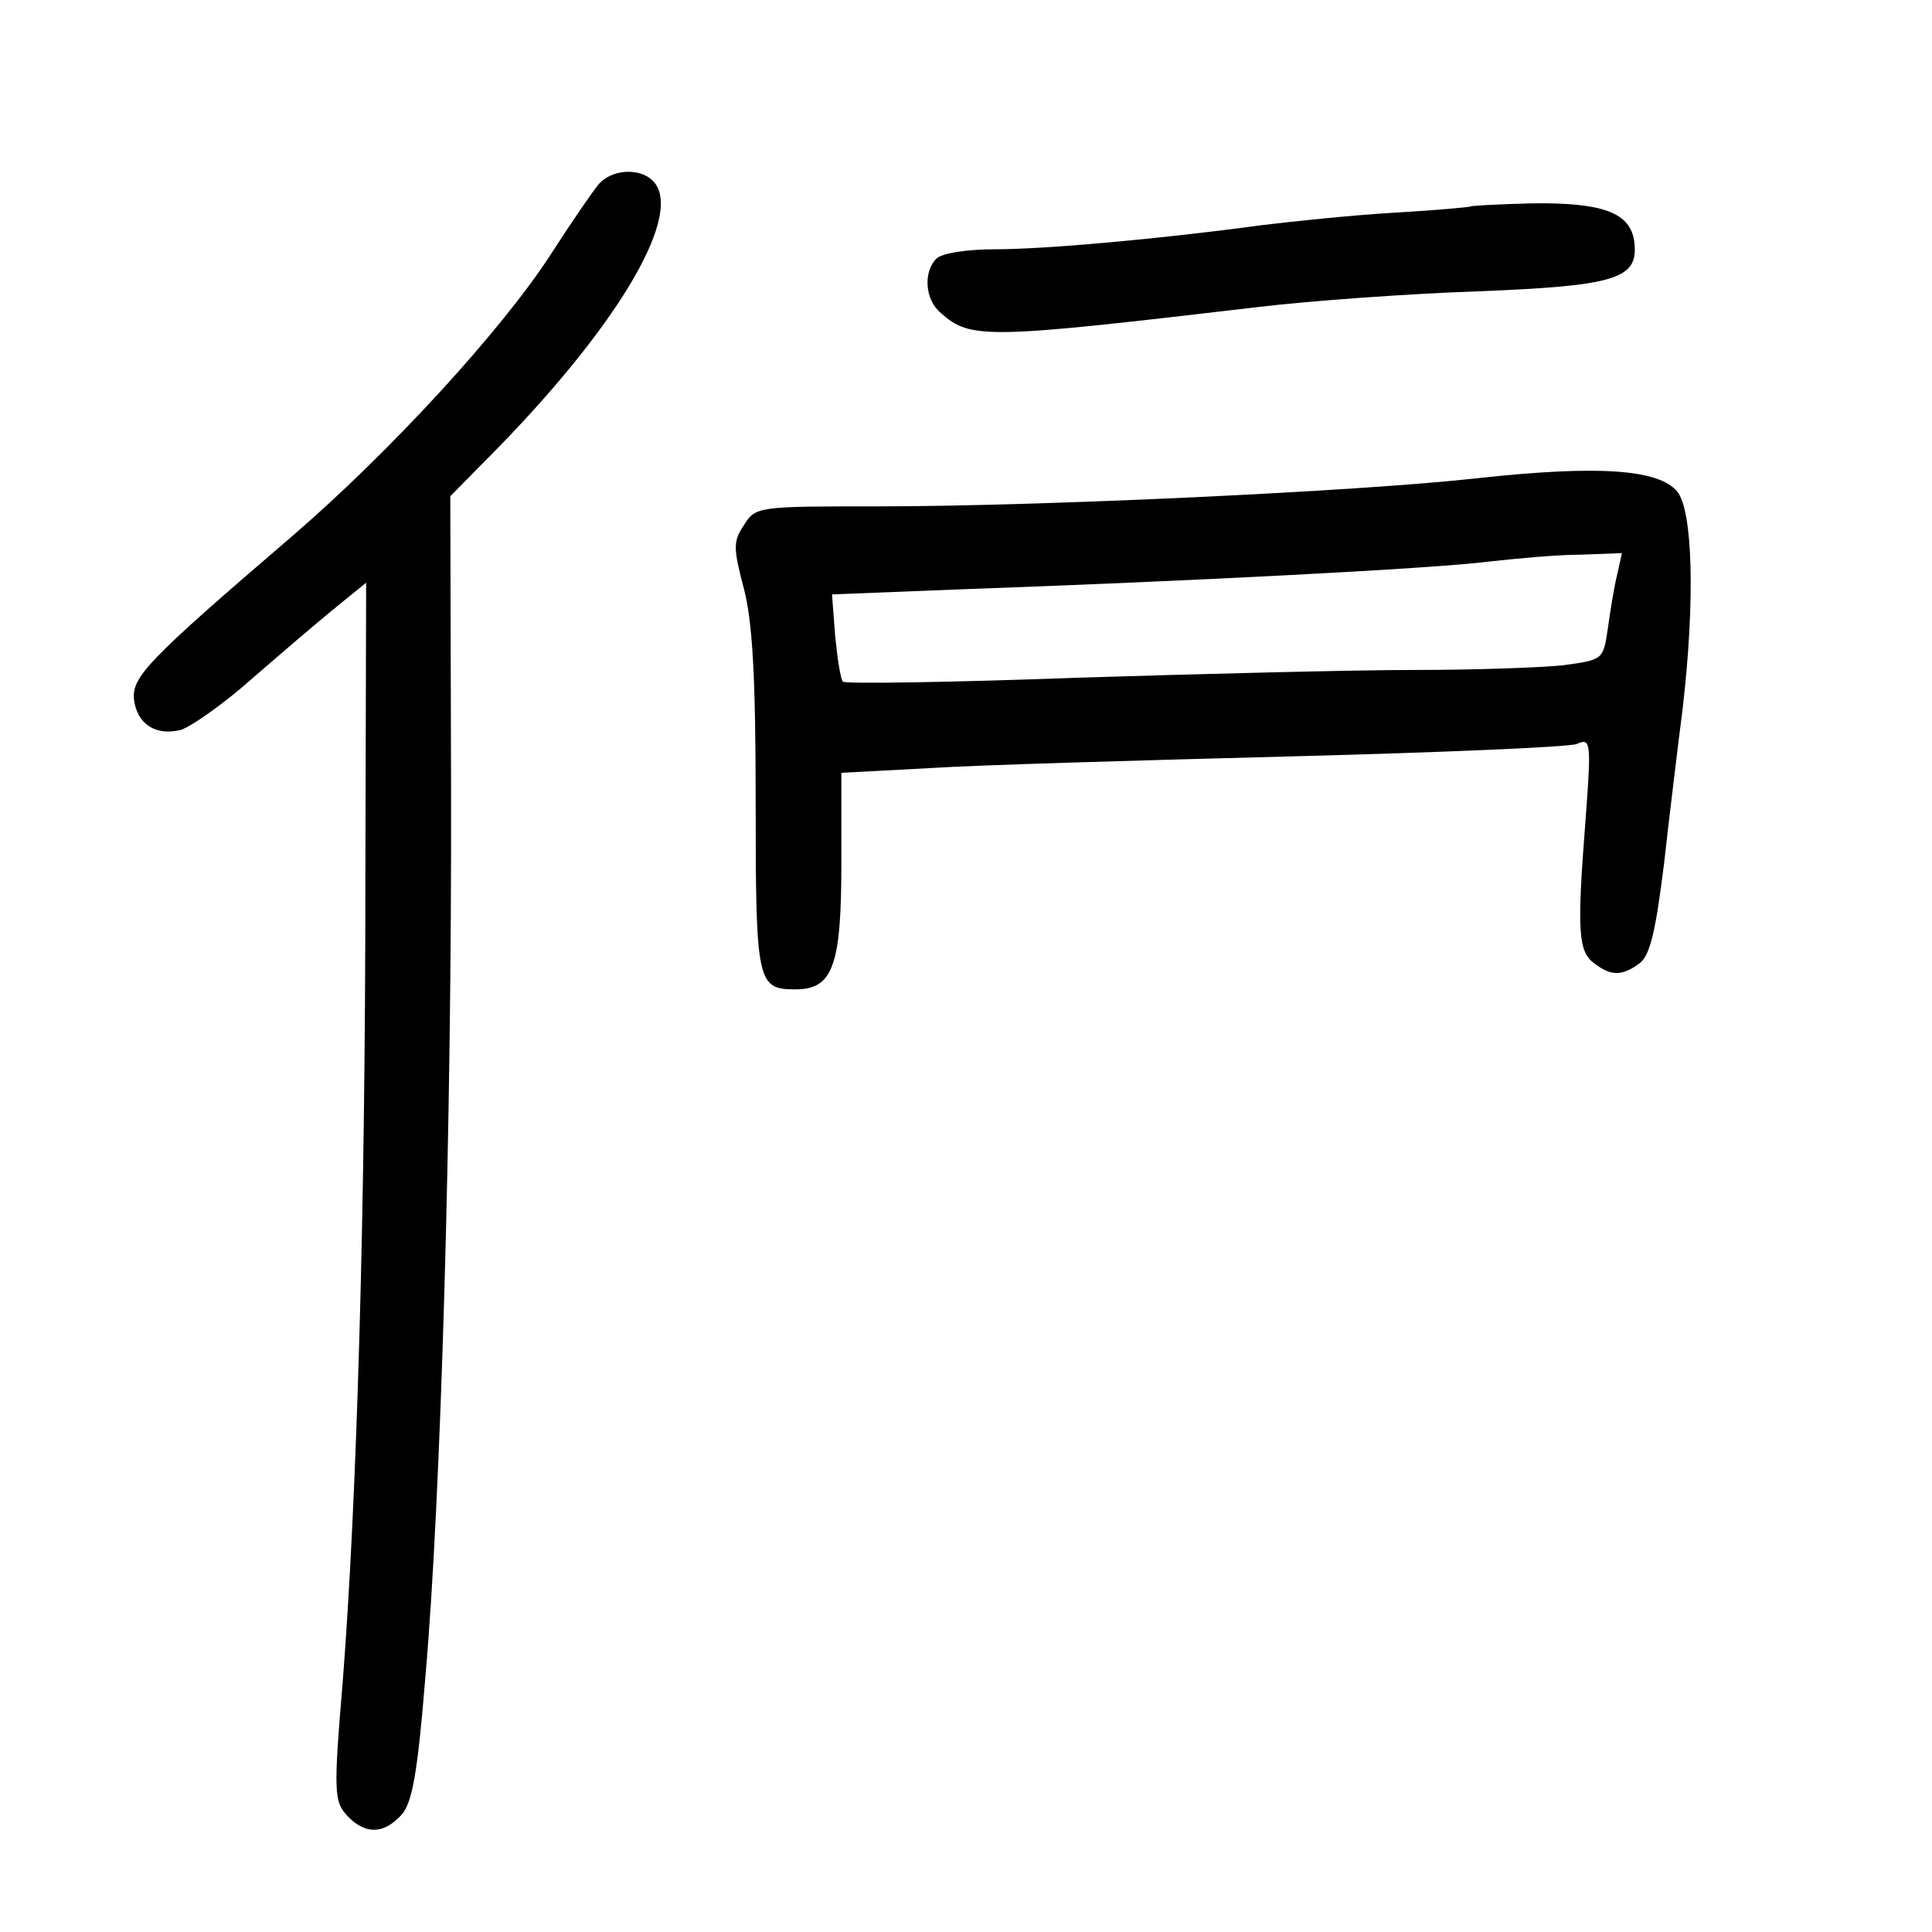 <?xml version="1.0" standalone="no"?>
<!DOCTYPE svg PUBLIC "-//W3C//DTD SVG 20010904//EN"
 "http://www.w3.org/TR/2001/REC-SVG-20010904/DTD/svg10.dtd">
<svg version="1.0" xmlns="http://www.w3.org/2000/svg"
 width="248pt" height="248pt" viewBox="0 0 248 248"
 preserveAspectRatio="xMidYMid meet">
<g transform="translate(0,248) scale(0.1,-0.1)"
fill="#000000" stroke="none">
<path d="M768 2243 c-8 -10 -35 -49 -60 -88 -63 -98 -208 -256 -335 -365 -183
-157 -204 -179 -201 -208 4 -31 27 -47 60 -39 13 4 56 34 94 68 38 33 86 74
107 91 l37 30 -1 -384 c0 -426 -11 -795 -29 -1026 -12 -142 -11 -154 5 -172
23 -25 47 -25 70 0 14 15 21 53 31 177 20 227 34 709 33 1142 l-1 374 65 66
c156 161 235 299 195 339 -17 17 -53 15 -70 -5z"/>
<path d="M1888 2215 c-2 -1 -46 -5 -98 -8 -52 -3 -129 -11 -170 -16 -133 -18
-279 -31 -343 -31 -36 0 -68 -5 -75 -12 -17 -17 -15 -53 6 -70 38 -34 59 -33
408 8 67 8 193 17 280 20 178 7 207 16 202 62 -4 39 -40 52 -130 51 -43 -1
-79 -3 -80 -4z"/>
<path d="M1895 1866 c-152 -17 -563 -36 -767 -36 -155 0 -158 0 -173 -24 -14
-21 -14 -29 0 -82 11 -43 15 -113 15 -274 0 -232 2 -240 51 -240 48 0 59 30
59 161 l0 117 113 6 c61 4 270 10 462 15 193 5 359 12 369 16 18 8 19 4 11
-101 -11 -141 -9 -166 12 -181 21 -16 35 -16 57 0 14 10 21 40 32 128 7 63 18
153 24 200 16 138 13 253 -7 278 -24 29 -103 34 -258 17z m181 -123 c-4 -16
-9 -47 -12 -69 -6 -41 -6 -41 -58 -48 -28 -3 -114 -6 -191 -6 -77 0 -272 -5
-434 -10 -161 -6 -296 -8 -299 -5 -3 3 -7 29 -10 59 l-4 53 178 7 c281 10 593
26 664 35 36 4 89 9 119 9 l53 2 -6 -27z"/>
</g>
</svg>
